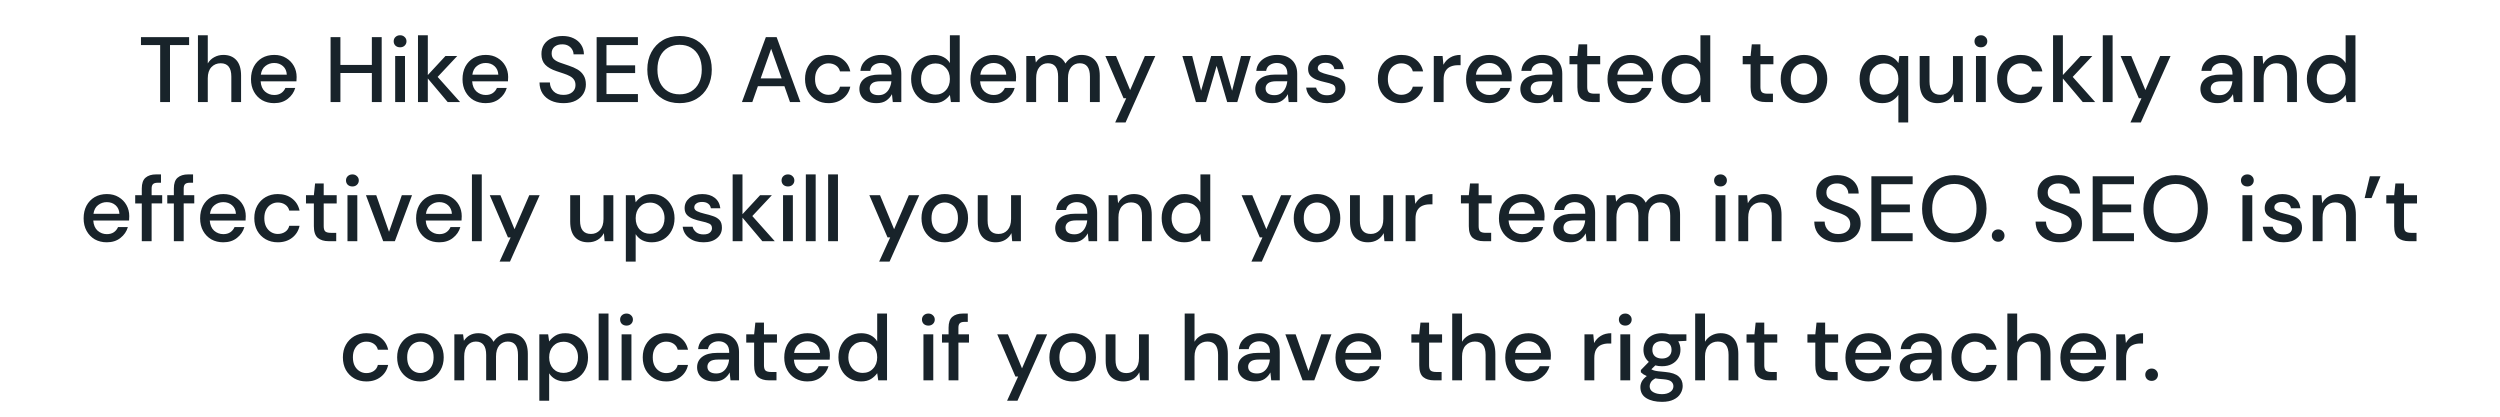 <svg width="539" height="90" viewBox="0 0 539 90" fill="none" xmlns="http://www.w3.org/2000/svg"><path d="M34.532 22V9.72h-4.14V8h10.38v1.72h-4.12V22h-2.12zm8.144 0V7.6h2.12v6.08c.333-.573.793-1.02 1.38-1.34.6-.333 1.26-.5 1.98-.5 1.187 0 2.12.373 2.8 1.12.68.747 1.02 1.86 1.02 3.34V22h-2.1v-5.48c0-1.92-.767-2.88-2.3-2.88-.8 0-1.467.28-2 .84-.52.56-.78 1.36-.78 2.4V22h-2.12zm16.437.24c-.973 0-1.84-.213-2.6-.64-.747-.44-1.333-1.047-1.76-1.82-.427-.773-.64-1.673-.64-2.7 0-1.04.207-1.953.62-2.74.427-.787 1.013-1.4 1.76-1.84.76-.44 1.64-.66 2.64-.66.973 0 1.82.22 2.54.66.72.427 1.28 1 1.68 1.72.4.72.6 1.513.6 2.38 0 .133-.007.28-.02.44 0 .147-.007.313-.02.5h-7.72c.067.96.38 1.693.94 2.2.573.493 1.233.74 1.98.74.6 0 1.1-.133 1.5-.4.413-.28.72-.653.92-1.12h2.12c-.267.933-.8 1.713-1.6 2.34-.787.627-1.767.94-2.94.94zm0-8.66c-.707 0-1.333.213-1.88.64-.547.413-.88 1.04-1 1.88h5.6c-.04-.773-.313-1.387-.82-1.84-.507-.453-1.14-.68-1.9-.68zM71.272 22V8h2.12v6h6.78V8h2.12v14h-2.12v-6.26h-6.78V22h-2.12zm14.987-11.8c-.4 0-.733-.12-1-.36-.253-.253-.38-.567-.38-.94 0-.373.127-.68.38-.92.267-.253.6-.38 1-.38s.727.127.98.38c.267.24.4.547.4.92 0 .373-.133.687-.4.94-.253.24-.58.36-.98.36zm-1.06 11.8v-9.92h2.12V22h-2.12zm4.918 0V7.6h2.12v8.58l3.8-4.1h2.54l-4.22 4.5 4.84 5.42h-2.68l-4.28-5.08V22h-2.12zm14.601.24c-.973 0-1.84-.213-2.6-.64-.746-.44-1.333-1.047-1.76-1.82-.426-.773-.64-1.673-.64-2.7 0-1.04.207-1.953.62-2.74.427-.787 1.014-1.4 1.76-1.84.76-.44 1.64-.66 2.64-.66.974 0 1.82.22 2.54.66.72.427 1.28 1 1.68 1.72.4.72.6 1.513.6 2.38 0 .133-.006.28-.02.44 0 .147-.006.313-.02.5h-7.72c.067.96.38 1.693.94 2.2.574.493 1.234.74 1.98.74.6 0 1.1-.133 1.5-.4.414-.28.72-.653.92-1.12h2.12c-.266.933-.8 1.713-1.6 2.34-.786.627-1.766.94-2.94.94zm0-8.66c-.706 0-1.333.213-1.88.64-.546.413-.88 1.04-1 1.88h5.6c-.04-.773-.313-1.387-.82-1.84-.506-.453-1.14-.68-1.9-.68zm16.779 8.66c-1.027 0-1.927-.18-2.7-.54-.773-.36-1.38-.873-1.82-1.54-.427-.667-.647-1.46-.66-2.38h2.24c.013.747.273 1.38.78 1.9s1.22.78 2.14.78c.813 0 1.447-.193 1.9-.58.467-.4.7-.907.7-1.52 0-.493-.113-.893-.34-1.2-.213-.307-.513-.56-.9-.76-.373-.2-.807-.38-1.3-.54-.493-.16-1.013-.333-1.56-.52-1.08-.36-1.893-.827-2.44-1.4-.533-.573-.8-1.327-.8-2.26-.013-.787.167-1.473.54-2.06.387-.587.92-1.04 1.6-1.36.693-.333 1.5-.5 2.42-.5.907 0 1.7.167 2.38.5.693.333 1.233.8 1.62 1.4.387.587.587 1.273.6 2.06h-2.24c0-.36-.093-.7-.28-1.02-.187-.333-.46-.607-.82-.82-.36-.213-.8-.32-1.32-.32-.667-.013-1.22.153-1.66.5-.427.347-.64.827-.64 1.44 0 .547.16.967.48 1.26.32.293.76.54 1.32.74.56.187 1.2.407 1.92.66.693.227 1.313.5 1.86.82.547.32.98.74 1.3 1.26.333.52.5 1.18.5 1.98 0 .707-.18 1.367-.54 1.98-.36.6-.9 1.093-1.62 1.48-.72.373-1.607.56-2.66.56zm7.138-.24V8h8.9v1.72h-6.78v4.36h6.18v1.68h-6.18v4.52h6.78V22h-8.9zm17.886.24c-1.387 0-2.6-.307-3.64-.92-1.04-.613-1.854-1.46-2.44-2.54-.587-1.093-.88-2.353-.88-3.78 0-1.427.293-2.68.88-3.76.586-1.093 1.4-1.947 2.44-2.56 1.04-.613 2.253-.92 3.64-.92 1.386 0 2.6.307 3.64.92s1.846 1.467 2.42 2.56c.586 1.08.88 2.333.88 3.76 0 1.427-.294 2.687-.88 3.78-.574 1.08-1.38 1.927-2.42 2.54s-2.254.92-3.64.92zm0-1.9c.96 0 1.793-.213 2.5-.64.72-.427 1.28-1.04 1.68-1.84.4-.8.6-1.753.6-2.86 0-1.107-.2-2.06-.6-2.86-.4-.8-.96-1.413-1.68-1.84-.707-.427-1.54-.64-2.5-.64s-1.8.213-2.52.64c-.72.427-1.28 1.04-1.68 1.84-.387.8-.58 1.753-.58 2.86 0 1.107.193 2.06.58 2.86.4.8.96 1.413 1.68 1.84.72.427 1.56.64 2.52.64zm13.44 1.66l5.16-14h2.32l5.12 14h-2.24l-1.2-3.42h-5.72l-1.2 3.42h-2.24zm4.04-5.1h4.52l-2.26-6.38-2.26 6.38zm14.625 5.34c-.973 0-1.847-.22-2.62-.66-.76-.44-1.36-1.047-1.8-1.82-.427-.787-.64-1.693-.64-2.72 0-1.027.213-1.927.64-2.7.44-.787 1.04-1.4 1.8-1.84.773-.44 1.647-.66 2.62-.66 1.227 0 2.253.32 3.08.96.84.64 1.38 1.507 1.62 2.6h-2.22c-.133-.547-.427-.973-.88-1.28s-.987-.46-1.6-.46c-.52 0-1 .133-1.44.4-.44.253-.793.633-1.06 1.14-.267.493-.4 1.107-.4 1.84 0 .733.133 1.353.4 1.86.267.493.62.873 1.06 1.14.44.267.92.4 1.44.4.613 0 1.147-.153 1.6-.46.453-.307.747-.74.88-1.3h2.22c-.227 1.067-.76 1.927-1.6 2.58-.84.653-1.873.98-3.1.98zm10.359 0c-.84 0-1.533-.14-2.08-.42-.547-.28-.953-.647-1.22-1.1-.267-.467-.4-.973-.4-1.52 0-.96.373-1.72 1.12-2.28.747-.56 1.813-.84 3.2-.84h2.6v-.18c0-.773-.213-1.353-.64-1.74-.413-.387-.953-.58-1.62-.58-.587 0-1.1.147-1.54.44-.427.28-.687.7-.78 1.26h-2.12c.067-.72.307-1.333.72-1.84.427-.52.96-.913 1.6-1.18.653-.28 1.367-.42 2.14-.42 1.387 0 2.46.367 3.22 1.1.76.72 1.14 1.707 1.14 2.96V22h-1.84l-.18-1.7c-.28.547-.687 1.007-1.22 1.38-.533.373-1.233.56-2.1.56zm.42-1.72c.573 0 1.053-.133 1.44-.4.4-.28.707-.647.92-1.1.227-.453.367-.953.42-1.5h-2.36c-.84 0-1.44.147-1.8.44-.347.293-.52.66-.52 1.1 0 .453.167.813.5 1.08.347.253.813.38 1.4.38zm11.912 1.72c-.96 0-1.807-.227-2.54-.68-.733-.453-1.307-1.073-1.72-1.86-.413-.787-.62-1.68-.62-2.68 0-1 .207-1.887.62-2.66.413-.787.987-1.4 1.72-1.84.747-.453 1.6-.68 2.56-.68.787 0 1.473.153 2.06.46.6.307 1.067.74 1.4 1.3v-6h2.12V22h-1.9l-.22-1.54c-.32.467-.76.88-1.32 1.24s-1.28.54-2.16.54zm.38-1.84c.907 0 1.647-.313 2.22-.94.587-.627.88-1.433.88-2.42 0-1-.293-1.807-.88-2.42-.573-.627-1.313-.94-2.22-.94-.907 0-1.653.313-2.24.94-.587.613-.88 1.42-.88 2.42 0 .653.133 1.233.4 1.74.267.507.633.907 1.1 1.2.48.28 1.02.42 1.62.42zm12.533 1.84c-.973 0-1.84-.213-2.6-.64-.747-.44-1.333-1.047-1.76-1.82-.427-.773-.64-1.673-.64-2.7 0-1.04.207-1.953.62-2.74.427-.787 1.013-1.4 1.76-1.84.76-.44 1.64-.66 2.64-.66.973 0 1.82.22 2.54.66.72.427 1.28 1 1.68 1.72.4.72.6 1.513.6 2.38 0 .133-.007.28-.02.44 0 .147-.007.313-.02.5h-7.72c.067.96.38 1.693.94 2.2.573.493 1.233.74 1.98.74.6 0 1.1-.133 1.5-.4.413-.28.72-.653.92-1.12h2.12c-.267.933-.8 1.713-1.6 2.34-.787.627-1.767.94-2.94.94zm0-8.66c-.707 0-1.333.213-1.88.64-.547.413-.88 1.04-1 1.88h5.6c-.04-.773-.313-1.387-.82-1.84-.507-.453-1.14-.68-1.9-.68zm7.04 8.42v-9.92h1.88l.18 1.4c.32-.507.74-.907 1.26-1.2.533-.293 1.146-.44 1.84-.44 1.573 0 2.666.62 3.28 1.86.36-.573.84-1.027 1.44-1.36.613-.333 1.273-.5 1.98-.5 1.24 0 2.213.373 2.92 1.12.706.747 1.06 1.86 1.06 3.34V22h-2.12v-5.48c0-1.92-.734-2.88-2.2-2.88-.747 0-1.36.28-1.84.84-.467.56-.7 1.36-.7 2.4V22h-2.12v-5.48c0-1.92-.74-2.88-2.22-2.88-.734 0-1.34.28-1.82.84-.467.56-.7 1.36-.7 2.4V22h-2.12zm19.168 4.4l2.38-5.22h-.58l-3.92-9.1h2.3l3.04 7.34 3.18-7.34h2.24l-6.4 14.32h-2.24zM257.84 22l-2.92-9.92h2.12l1.92 7.48 2.16-7.48h2.36l2.16 7.48 1.92-7.48h2.12L266.76 22h-2.18l-2.28-7.8-2.28 7.8h-2.18zm16.497.24c-.84 0-1.534-.14-2.08-.42-.547-.28-.954-.647-1.22-1.1-.267-.467-.4-.973-.4-1.52 0-.96.373-1.72 1.12-2.28.746-.56 1.813-.84 3.2-.84h2.6v-.18c0-.773-.214-1.353-.64-1.74-.414-.387-.954-.58-1.62-.58-.587 0-1.1.147-1.54.44-.427.28-.687.7-.78 1.26h-2.12c.066-.72.306-1.333.72-1.84.426-.52.96-.913 1.6-1.18.653-.28 1.366-.42 2.14-.42 1.386 0 2.46.367 3.22 1.1.76.72 1.14 1.707 1.14 2.96V22h-1.84l-.18-1.7c-.28.547-.687 1.007-1.22 1.38-.534.373-1.234.56-2.1.56zm.42-1.72c.573 0 1.053-.133 1.44-.4.4-.28.706-.647.92-1.1.226-.453.366-.953.42-1.5h-2.36c-.84 0-1.44.147-1.8.44-.347.293-.52.66-.52 1.1 0 .453.166.813.5 1.08.346.253.813.38 1.4.38zm11.352 1.72c-1.254 0-2.287-.307-3.1-.92-.814-.613-1.28-1.427-1.4-2.44h2.14c.106.453.36.847.76 1.18.4.32.926.48 1.58.48.64 0 1.106-.133 1.4-.4.293-.267.44-.573.44-.92 0-.507-.207-.847-.62-1.02-.4-.187-.96-.353-1.68-.5-.56-.12-1.12-.28-1.68-.48-.547-.2-1.007-.48-1.38-.84-.36-.373-.54-.873-.54-1.5 0-.867.333-1.587 1-2.16.666-.587 1.6-.88 2.8-.88 1.106 0 2 .267 2.68.8.693.533 1.1 1.287 1.22 2.26h-2.04c-.067-.427-.267-.76-.6-1-.32-.24-.754-.36-1.3-.36-.534 0-.947.113-1.24.34-.294.213-.44.493-.44.84 0 .347.2.62.6.82.413.2.953.38 1.62.54.666.147 1.28.32 1.84.52.573.187 1.033.467 1.38.84.346.373.52.92.52 1.64.013.907-.34 1.66-1.06 2.26-.707.6-1.674.9-2.9.9zm16.013 0c-.973 0-1.847-.22-2.62-.66-.76-.44-1.36-1.047-1.8-1.82-.427-.787-.64-1.693-.64-2.72 0-1.027.213-1.927.64-2.7.44-.787 1.04-1.4 1.8-1.84.773-.44 1.647-.66 2.62-.66 1.227 0 2.253.32 3.08.96.84.64 1.38 1.507 1.62 2.6h-2.22c-.133-.547-.427-.973-.88-1.28s-.987-.46-1.6-.46c-.52 0-1 .133-1.44.4-.44.253-.793.633-1.06 1.14-.267.493-.4 1.107-.4 1.84 0 .733.133 1.353.4 1.86.267.493.62.873 1.06 1.14.44.267.92.4 1.44.4.613 0 1.147-.153 1.6-.46.453-.307.747-.74.88-1.3h2.22c-.227 1.067-.76 1.927-1.6 2.58-.84.653-1.873.98-3.1.98zm6.999-.24v-9.92h1.9l.18 1.88c.347-.653.827-1.167 1.44-1.54.627-.387 1.38-.58 2.26-.58v2.22h-.58c-.586 0-1.113.1-1.58.3-.453.187-.82.513-1.1.98-.266.453-.4 1.087-.4 1.9V22h-2.12zm11.964.24c-.973 0-1.84-.213-2.6-.64-.746-.44-1.333-1.047-1.76-1.82-.426-.773-.64-1.673-.64-2.7 0-1.04.207-1.953.62-2.74.427-.787 1.014-1.4 1.76-1.84.76-.44 1.64-.66 2.64-.66.974 0 1.82.22 2.54.66.72.427 1.28 1 1.68 1.72.4.72.6 1.513.6 2.38 0 .133-.006.28-.02.44 0 .147-.006.313-.02.5h-7.72c.067.96.38 1.693.94 2.2.574.493 1.234.74 1.98.74.6 0 1.1-.133 1.5-.4.414-.28.72-.653.92-1.12h2.12c-.266.933-.8 1.713-1.6 2.34-.786.627-1.766.94-2.94.94zm0-8.66c-.706 0-1.333.213-1.88.64-.546.413-.88 1.04-1 1.88h5.6c-.04-.773-.313-1.387-.82-1.84-.506-.453-1.14-.68-1.9-.68zm10.4 8.66c-.84 0-1.533-.14-2.08-.42-.547-.28-.953-.647-1.22-1.1-.267-.467-.4-.973-.4-1.52 0-.96.373-1.72 1.12-2.28.747-.56 1.813-.84 3.2-.84h2.6v-.18c0-.773-.213-1.353-.64-1.74-.413-.387-.953-.58-1.62-.58-.587 0-1.1.147-1.54.44-.427.28-.687.7-.78 1.26h-2.12c.067-.72.307-1.333.72-1.84.427-.52.96-.913 1.6-1.18.653-.28 1.367-.42 2.14-.42 1.387 0 2.46.367 3.22 1.1.76.72 1.14 1.707 1.14 2.96V22h-1.84l-.18-1.7c-.28.547-.687 1.007-1.22 1.38-.533.373-1.233.56-2.1.56zm.42-1.72c.573 0 1.053-.133 1.44-.4.4-.28.707-.647.92-1.1.227-.453.367-.953.42-1.5h-2.36c-.84 0-1.44.147-1.8.44-.347.293-.52.66-.52 1.1 0 .453.167.813.5 1.08.347.253.813.38 1.4.38zM343.262 22c-.974 0-1.747-.233-2.32-.7-.574-.48-.86-1.327-.86-2.54v-4.9h-1.7v-1.78h1.7l.26-2.52h1.86v2.52h2.8v1.78h-2.8v4.9c0 .547.113.927.34 1.14.24.2.646.3 1.22.3h1.14V22h-1.64zm8.312.24c-.974 0-1.84-.213-2.6-.64-.747-.44-1.334-1.047-1.76-1.82-.427-.773-.64-1.673-.64-2.7 0-1.04.206-1.953.62-2.74.426-.787 1.013-1.4 1.76-1.84.76-.44 1.64-.66 2.64-.66.973 0 1.82.22 2.54.66.72.427 1.28 1 1.68 1.72.4.72.6 1.513.6 2.38 0 .133-.007.28-.02.44 0 .147-.007.313-.02.5h-7.72c.066.96.38 1.693.94 2.2.573.493 1.233.74 1.98.74.6 0 1.1-.133 1.5-.4.413-.28.72-.653.92-1.12h2.12c-.267.933-.8 1.713-1.6 2.34-.787.627-1.767.94-2.94.94zm0-8.66c-.707 0-1.334.213-1.88.64-.547.413-.88 1.04-1 1.88h5.6c-.04-.773-.314-1.387-.82-1.84-.507-.453-1.14-.68-1.9-.68zm11.559 8.66c-.96 0-1.806-.227-2.54-.68-.733-.453-1.306-1.073-1.72-1.86-.413-.787-.62-1.68-.62-2.68 0-1 .207-1.887.62-2.66.414-.787.987-1.4 1.72-1.84.747-.453 1.6-.68 2.56-.68.787 0 1.474.153 2.06.46.6.307 1.067.74 1.4 1.3v-6h2.12V22h-1.9l-.22-1.54c-.32.467-.76.88-1.32 1.24s-1.28.54-2.16.54zm.38-1.84c.907 0 1.647-.313 2.22-.94.587-.627.88-1.433.88-2.42 0-1-.293-1.807-.88-2.42-.573-.627-1.313-.94-2.22-.94-.906 0-1.653.313-2.24.94-.586.613-.88 1.42-.88 2.42 0 .653.134 1.233.4 1.74.267.507.634.907 1.1 1.2.48.28 1.02.42 1.62.42zm17.092 1.6c-.973 0-1.746-.233-2.32-.7-.573-.48-.86-1.327-.86-2.54v-4.9h-1.7v-1.78h1.7l.26-2.52h1.86v2.52h2.8v1.78h-2.8v4.9c0 .547.114.927.34 1.14.24.2.647.3 1.22.3h1.14V22h-1.64zm8.313.24c-.947 0-1.8-.213-2.56-.64-.747-.44-1.34-1.047-1.78-1.82-.44-.787-.66-1.7-.66-2.74 0-1.04.22-1.947.66-2.72.453-.787 1.06-1.393 1.82-1.82.76-.44 1.606-.66 2.54-.66.946 0 1.793.22 2.54.66.76.427 1.36 1.033 1.8 1.82.453.773.679 1.68.679 2.72 0 1.04-.226 1.953-.679 2.74-.44.773-1.04 1.38-1.8 1.82-.76.427-1.614.64-2.56.64zm0-1.82c.506 0 .973-.127 1.4-.38.44-.253.793-.627 1.06-1.12.266-.507.4-1.133.4-1.88 0-.747-.134-1.367-.4-1.86-.254-.507-.6-.887-1.04-1.14-.427-.253-.894-.38-1.4-.38-.507 0-.98.127-1.42.38-.427.253-.774.633-1.04 1.14-.267.493-.4 1.113-.4 1.86 0 .747.133 1.373.4 1.88.266.493.613.867 1.04 1.12.426.253.893.38 1.4.38zm20.371 5.98v-5.94c-.32.467-.76.88-1.32 1.24s-1.28.54-2.16.54c-.96 0-1.806-.227-2.54-.68-.733-.453-1.306-1.073-1.72-1.86-.413-.787-.62-1.68-.62-2.68 0-1 .207-1.887.62-2.66.414-.787.987-1.4 1.72-1.84.747-.453 1.6-.68 2.56-.68.787 0 1.474.153 2.06.46.6.307 1.067.74 1.4 1.3l.22-1.52h1.9V26.4h-2.12zm-3.1-6c.907 0 1.647-.313 2.22-.94.587-.627.88-1.433.88-2.42 0-1-.293-1.807-.88-2.42-.573-.627-1.313-.94-2.22-.94-.906 0-1.653.313-2.24.94-.586.613-.88 1.42-.88 2.42 0 .653.134 1.233.4 1.74.267.507.634.907 1.1 1.2.48.28 1.02.42 1.62.42zm11.553 1.84c-1.2 0-2.146-.373-2.84-1.12-.68-.747-1.02-1.86-1.02-3.34v-5.7h2.12v5.48c0 1.92.787 2.88 2.36 2.88.787 0 1.434-.28 1.94-.84.507-.56.76-1.36.76-2.4v-5.12h2.12V22h-1.88l-.16-1.74c-.306.613-.76 1.1-1.36 1.46-.586.347-1.266.52-2.04.52zm9.337-12.04c-.4 0-.733-.12-1-.36-.253-.253-.38-.567-.38-.94 0-.373.127-.68.38-.92.267-.253.6-.38 1-.38s.727.127.98.38c.267.24.4.547.4.92 0 .373-.133.687-.4.94-.253.24-.58.36-.98.36zm-1.06 11.8v-9.92h2.12V22h-2.12zm9.619.24c-.974 0-1.847-.22-2.62-.66-.76-.44-1.36-1.047-1.8-1.82-.427-.787-.64-1.693-.64-2.72 0-1.027.213-1.927.64-2.7.44-.787 1.04-1.4 1.8-1.84.773-.44 1.646-.66 2.62-.66 1.226 0 2.253.32 3.08.96.84.64 1.38 1.507 1.62 2.6h-2.22c-.134-.547-.427-.973-.88-1.28-.454-.307-.987-.46-1.6-.46-.52 0-1 .133-1.44.4-.44.253-.794.633-1.06 1.14-.267.493-.4 1.107-.4 1.84 0 .733.133 1.353.4 1.86.266.493.62.873 1.06 1.14.44.267.92.4 1.44.4.613 0 1.146-.153 1.6-.46.453-.307.746-.74.88-1.3h2.22c-.227 1.067-.76 1.927-1.6 2.58-.84.653-1.874.98-3.1.98zm6.999-.24V7.6h2.12v8.58l3.8-4.1h2.54l-4.22 4.5 4.84 5.42h-2.68l-4.28-5.08V22h-2.12zm10.723 0V7.6h2.12V22h-2.12zm5.964 4.4l2.38-5.22h-.58l-3.92-9.1h2.3l3.04 7.34 3.18-7.34h2.24l-6.4 14.32h-2.24zm18.782-4.16c-.84 0-1.533-.14-2.08-.42-.546-.28-.953-.647-1.22-1.1-.266-.467-.4-.973-.4-1.52 0-.96.374-1.72 1.12-2.28.747-.56 1.814-.84 3.2-.84h2.6v-.18c0-.773-.213-1.353-.64-1.74-.413-.387-.953-.58-1.62-.58-.586 0-1.1.147-1.54.44-.426.28-.686.7-.78 1.26h-2.12c.067-.72.307-1.333.72-1.84.427-.52.96-.913 1.6-1.18.654-.28 1.367-.42 2.14-.42 1.387 0 2.46.367 3.22 1.1.76.72 1.14 1.707 1.14 2.96V22h-1.84l-.18-1.7c-.28.547-.686 1.007-1.22 1.38-.533.373-1.233.56-2.1.56zm.42-1.72c.574 0 1.054-.133 1.44-.4.4-.28.707-.647.92-1.1.227-.453.367-.953.42-1.5h-2.36c-.84 0-1.44.147-1.8.44-.346.293-.52.66-.52 1.1 0 .453.167.813.5 1.08.347.253.814.38 1.4.38zm7.392 1.48v-9.92h1.88l.16 1.74c.307-.613.753-1.093 1.34-1.44.6-.36 1.287-.54 2.06-.54 1.2 0 2.14.373 2.82 1.12.693.747 1.04 1.86 1.04 3.34V22h-2.1v-5.48c0-1.92-.787-2.88-2.36-2.88-.787 0-1.44.28-1.96.84-.507.56-.76 1.36-.76 2.4V22h-2.12zm16.317.24c-.96 0-1.807-.227-2.54-.68-.733-.453-1.307-1.073-1.72-1.86-.413-.787-.62-1.68-.62-2.68 0-1 .207-1.887.62-2.66.413-.787.987-1.4 1.72-1.84.747-.453 1.6-.68 2.56-.68.787 0 1.473.153 2.06.46.6.307 1.067.74 1.4 1.3v-6h2.12V22h-1.9l-.22-1.54c-.32.467-.76.88-1.32 1.24s-1.28.54-2.16.54zm.38-1.84c.907 0 1.647-.313 2.22-.94.587-.627.88-1.433.88-2.42 0-1-.293-1.807-.88-2.42-.573-.627-1.313-.94-2.22-.94-.907 0-1.653.313-2.24.94-.587.613-.88 1.42-.88 2.42 0 .653.133 1.233.4 1.74.267.507.633.907 1.1 1.2.48.28 1.02.42 1.62.42zM23.029 52.24c-.973 0-1.84-.213-2.6-.64-.747-.44-1.333-1.047-1.76-1.82-.427-.773-.64-1.673-.64-2.7 0-1.04.207-1.953.62-2.74.427-.787 1.013-1.4 1.76-1.84.76-.44 1.64-.66 2.64-.66.973 0 1.82.22 2.54.66.72.427 1.28 1 1.68 1.72.4.72.6 1.513.6 2.38 0 .133-.007.28-.02.44 0 .147-.007.313-.02.5h-7.72c.067.96.38 1.693.94 2.2.573.493 1.233.74 1.98.74.6 0 1.1-.133 1.5-.4.413-.28.72-.653.92-1.12h2.12c-.267.933-.8 1.713-1.6 2.34-.787.627-1.767.94-2.94.94zm0-8.66c-.707 0-1.333.213-1.88.64-.547.413-.88 1.04-1 1.88h5.6c-.04-.773-.313-1.387-.82-1.84-.507-.453-1.14-.68-1.9-.68zM30.569 52v-8.14h-1.42v-1.78h1.42v-1.44c0-1.08.267-1.853.8-2.32.547-.48 1.313-.72 2.3-.72h1.04v1.8h-.72c-.467 0-.8.1-1 .3-.2.187-.3.507-.3.96v1.42h2.28v1.78h-2.28V52h-2.12zm6.914 0v-8.14h-1.42v-1.78h1.42v-1.44c0-1.08.267-1.853.8-2.32.547-.48 1.313-.72 2.3-.72h1.04v1.8h-.72c-.467 0-.8.1-1 .3-.2.187-.3.507-.3.96v1.42h2.28v1.78h-2.28V52h-2.12zm10.663.24c-.973 0-1.84-.213-2.6-.64-.747-.44-1.333-1.047-1.76-1.82-.427-.773-.64-1.673-.64-2.7 0-1.04.207-1.953.62-2.74.427-.787 1.013-1.4 1.76-1.84.76-.44 1.64-.66 2.64-.66.973 0 1.82.22 2.54.66.72.427 1.28 1 1.68 1.72.4.72.6 1.513.6 2.38 0 .133-.007.28-.02.44 0 .147-.007.313-.02.5h-7.72c.067.96.38 1.693.94 2.2.573.493 1.233.74 1.98.74.6 0 1.1-.133 1.5-.4.413-.28.72-.653.92-1.12h2.12c-.267.933-.8 1.713-1.6 2.34-.787.627-1.767.94-2.94.94zm0-8.66c-.707 0-1.333.213-1.88.64-.547.413-.88 1.04-1 1.88h5.6c-.04-.773-.313-1.387-.82-1.84-.507-.453-1.14-.68-1.9-.68zm11.74 8.66c-.973 0-1.847-.22-2.62-.66-.76-.44-1.36-1.047-1.8-1.82-.427-.787-.64-1.693-.64-2.72 0-1.027.213-1.927.64-2.7.44-.787 1.04-1.4 1.8-1.84.773-.44 1.647-.66 2.62-.66 1.227 0 2.253.32 3.08.96.84.64 1.38 1.507 1.62 2.6h-2.22c-.133-.547-.427-.973-.88-1.28s-.987-.46-1.6-.46c-.52 0-1 .133-1.44.4-.44.253-.793.633-1.06 1.14-.267.493-.4 1.107-.4 1.84 0 .733.133 1.353.4 1.86.267.493.62.873 1.06 1.14.44.267.92.4 1.44.4.613 0 1.147-.153 1.6-.46.453-.307.747-.74.88-1.3h2.22c-.227 1.067-.76 1.927-1.6 2.58-.84.653-1.873.98-3.1.98zM70.85 52c-.973 0-1.747-.233-2.32-.7-.573-.48-.86-1.327-.86-2.54v-4.9h-1.7v-1.78h1.7l.26-2.52h1.86v2.52h2.8v1.78h-2.8v4.9c0 .547.113.927.34 1.14.24.2.647.3 1.22.3h1.14V52h-1.64zm5.126-11.8c-.4 0-.733-.12-1-.36-.253-.253-.38-.567-.38-.94 0-.373.127-.68.38-.92.267-.253.6-.38 1-.38s.727.127.98.38c.267.24.4.547.4.92 0 .373-.133.687-.4.94-.253.24-.58.36-.98.36zm-1.06 11.8v-9.92h2.12V52h-2.12zm7.699 0l-3.72-9.92h2.22l2.76 7.9 2.76-7.9h2.2l-3.7 9.92h-2.52zm12.094.24c-.973 0-1.84-.213-2.6-.64-.747-.44-1.333-1.047-1.76-1.82-.427-.773-.64-1.673-.64-2.7 0-1.04.207-1.953.62-2.74.427-.787 1.013-1.4 1.76-1.84.76-.44 1.64-.66 2.64-.66.973 0 1.82.22 2.54.66.72.427 1.28 1 1.68 1.72.4.72.6 1.513.6 2.38 0 .133-.007.28-.02.44 0 .147-.007.313-.02.5h-7.72c.067.96.38 1.693.94 2.2.573.493 1.233.74 1.98.74.6 0 1.1-.133 1.5-.4.413-.28.72-.653.92-1.12h2.12c-.267.933-.8 1.713-1.6 2.34-.787.627-1.767.94-2.94.94zm0-8.66c-.707 0-1.333.213-1.88.64-.547.413-.88 1.04-1 1.88h5.6c-.04-.773-.313-1.387-.82-1.84-.507-.453-1.14-.68-1.9-.68zM101.748 52V37.6h2.12V52h-2.12zm5.965 4.4l2.38-5.22h-.58l-3.92-9.1h2.3l3.04 7.34 3.18-7.34h2.24l-6.4 14.32h-2.24zm19.082-4.16c-1.2 0-2.147-.373-2.84-1.12-.68-.747-1.02-1.86-1.02-3.34v-5.7h2.12v5.48c0 1.92.787 2.88 2.36 2.88.787 0 1.433-.28 1.94-.84.507-.56.76-1.36.76-2.4v-5.12h2.12V52h-1.88l-.16-1.74c-.307.613-.76 1.1-1.36 1.46-.587.347-1.267.52-2.04.52zm8.137 4.16V42.08h1.9l.22 1.54c.32-.467.76-.88 1.32-1.24s1.28-.54 2.16-.54c.96 0 1.806.227 2.54.68.733.453 1.306 1.073 1.72 1.86.426.787.64 1.68.64 2.68 0 1-.214 1.893-.64 2.68-.414.773-.987 1.387-1.72 1.84-.734.44-1.587.66-2.56.66-.774 0-1.46-.153-2.06-.46-.587-.307-1.054-.74-1.4-1.3v5.92h-2.12zm5.22-6c.906 0 1.653-.307 2.24-.92.586-.627.88-1.44.88-2.44 0-.653-.134-1.233-.4-1.74-.267-.507-.634-.9-1.1-1.18-.467-.293-1.007-.44-1.62-.44-.907 0-1.654.313-2.24.94-.574.627-.86 1.433-.86 2.42 0 1 .286 1.813.86 2.44.586.613 1.333.92 2.24.92zm11.533 1.84c-1.254 0-2.287-.307-3.1-.92-.814-.613-1.28-1.427-1.4-2.44h2.14c.106.453.36.847.76 1.18.4.32.926.48 1.58.48.64 0 1.106-.133 1.4-.4.293-.267.44-.573.44-.92 0-.507-.207-.847-.62-1.02-.4-.187-.96-.353-1.68-.5-.56-.12-1.12-.28-1.68-.48-.547-.2-1.007-.48-1.38-.84-.36-.373-.54-.873-.54-1.5 0-.867.333-1.587 1-2.16.666-.587 1.6-.88 2.8-.88 1.106 0 2 .267 2.68.8.693.533 1.1 1.287 1.22 2.26h-2.04c-.067-.427-.267-.76-.6-1-.32-.24-.754-.36-1.3-.36-.534 0-.947.113-1.24.34-.294.213-.44.493-.44.84 0 .347.2.62.6.82.413.2.953.38 1.62.54.666.147 1.28.32 1.84.52.573.187 1.033.467 1.38.84.346.373.52.92.52 1.64.013.907-.34 1.66-1.06 2.26-.707.6-1.674.9-2.9.9zm6.274-.24V37.6h2.12v8.58l3.8-4.1h2.54l-4.22 4.5 4.84 5.42h-2.68l-4.28-5.08V52h-2.12zm11.923-11.8c-.4 0-.734-.12-1-.36-.254-.253-.38-.567-.38-.94 0-.373.126-.68.38-.92.266-.253.6-.38 1-.38s.726.127.98.38c.266.24.4.547.4.92 0 .373-.134.687-.4.94-.254.24-.58.36-.98.36zm-1.06 11.8v-9.92h2.12V52h-2.12zm4.918 0V37.6h2.12V52h-2.12zm4.805 0V37.6h2.12V52h-2.12zm11.004 4.4l2.38-5.22h-.58l-3.92-9.1h2.3l3.04 7.34 3.18-7.34h2.24l-6.4 14.32h-2.24zm14.124-4.16c-.946 0-1.8-.213-2.56-.64-.746-.44-1.34-1.047-1.78-1.82-.44-.787-.66-1.7-.66-2.74 0-1.04.22-1.947.66-2.72.454-.787 1.06-1.393 1.82-1.82.76-.44 1.607-.66 2.54-.66.947 0 1.794.22 2.54.66.76.427 1.36 1.033 1.8 1.82.454.773.68 1.68.68 2.72 0 1.04-.226 1.953-.68 2.74-.44.773-1.04 1.38-1.8 1.82-.76.427-1.613.64-2.56.64zm0-1.82c.507 0 .974-.127 1.4-.38.44-.253.794-.627 1.06-1.12.267-.507.4-1.133.4-1.88 0-.747-.133-1.367-.4-1.86-.253-.507-.6-.887-1.04-1.14-.426-.253-.893-.38-1.4-.38-.506 0-.98.127-1.42.38-.426.253-.773.633-1.04 1.14-.266.493-.4 1.113-.4 1.86 0 .747.134 1.373.4 1.88.267.493.614.867 1.04 1.12.427.253.894.38 1.4.38zm10.993 1.82c-1.2 0-2.147-.373-2.84-1.12-.68-.747-1.02-1.86-1.02-3.34v-5.7h2.12v5.48c0 1.92.787 2.88 2.36 2.88.787 0 1.433-.28 1.94-.84.507-.56.76-1.36.76-2.4v-5.12h2.12V52h-1.88l-.16-1.74c-.307.613-.76 1.1-1.36 1.46-.587.347-1.267.52-2.04.52zm16.536 0c-.84 0-1.533-.14-2.08-.42-.547-.28-.953-.647-1.22-1.1-.267-.467-.4-.973-.4-1.52 0-.96.373-1.72 1.12-2.28.747-.56 1.813-.84 3.2-.84h2.6v-.18c0-.773-.213-1.353-.64-1.74-.413-.387-.953-.58-1.62-.58-.587 0-1.1.147-1.54.44-.427.28-.687.7-.78 1.26h-2.12c.067-.72.307-1.333.72-1.84.427-.52.96-.913 1.6-1.18.653-.28 1.367-.42 2.14-.42 1.387 0 2.46.367 3.22 1.1.76.72 1.14 1.707 1.14 2.96V52h-1.84l-.18-1.7c-.28.547-.687 1.007-1.22 1.38-.533.373-1.233.56-2.1.56zm.42-1.72c.573 0 1.053-.133 1.44-.4.4-.28.707-.647.92-1.1.227-.453.367-.953.42-1.5h-2.36c-.84 0-1.44.147-1.8.44-.347.293-.52.66-.52 1.1 0 .453.167.813.5 1.08.347.253.813.38 1.4.38zm7.392 1.48v-9.92h1.88l.16 1.74c.306-.613.753-1.093 1.34-1.44.6-.36 1.286-.54 2.06-.54 1.2 0 2.14.373 2.82 1.12.693.747 1.04 1.86 1.04 3.34V52h-2.1v-5.48c0-1.92-.787-2.88-2.36-2.88-.787 0-1.44.28-1.96.84-.507.56-.76 1.36-.76 2.4V52h-2.12zm16.317.24c-.96 0-1.807-.227-2.54-.68-.734-.453-1.307-1.073-1.72-1.86-.414-.787-.62-1.68-.62-2.68 0-1 .206-1.887.62-2.66.413-.787.986-1.4 1.72-1.84.746-.453 1.6-.68 2.56-.68.786 0 1.473.153 2.06.46.6.307 1.066.74 1.4 1.3v-6h2.12V52h-1.9l-.22-1.54c-.32.467-.76.88-1.32 1.24s-1.28.54-2.16.54zm.38-1.84c.906 0 1.646-.313 2.22-.94.586-.627.88-1.433.88-2.42 0-1-.294-1.807-.88-2.42-.574-.627-1.314-.94-2.22-.94-.907 0-1.654.313-2.24.94-.587.613-.88 1.42-.88 2.42 0 .653.133 1.233.4 1.74.266.507.633.907 1.1 1.2.48.28 1.02.42 1.62.42zm14.092 6l2.38-5.22h-.58l-3.92-9.1h2.3l3.04 7.34 3.18-7.34h2.24l-6.4 14.32h-2.24zm14.124-4.16c-.946 0-1.8-.213-2.56-.64-.746-.44-1.34-1.047-1.78-1.82-.44-.787-.66-1.7-.66-2.74 0-1.04.22-1.947.66-2.72.454-.787 1.06-1.393 1.82-1.82.76-.44 1.607-.66 2.54-.66.947 0 1.794.22 2.54.66.76.427 1.36 1.033 1.8 1.82.454.773.68 1.68.68 2.72 0 1.04-.226 1.953-.68 2.74-.44.773-1.04 1.38-1.8 1.82-.76.427-1.613.64-2.56.64zm0-1.82c.507 0 .974-.127 1.4-.38.44-.253.794-.627 1.06-1.12.267-.507.4-1.133.4-1.88 0-.747-.133-1.367-.4-1.86-.253-.507-.6-.887-1.04-1.14-.426-.253-.893-.38-1.4-.38-.506 0-.98.127-1.42.38-.426.253-.773.633-1.04 1.14-.266.493-.4 1.113-.4 1.86 0 .747.134 1.373.4 1.88.267.493.614.867 1.04 1.12.427.253.894.38 1.4.38zm10.993 1.82c-1.2 0-2.147-.373-2.84-1.12-.68-.747-1.02-1.86-1.02-3.34v-5.7h2.12v5.48c0 1.92.787 2.88 2.36 2.88.787 0 1.433-.28 1.94-.84.507-.56.76-1.36.76-2.4v-5.12h2.12V52h-1.88l-.16-1.74c-.307.613-.76 1.1-1.36 1.46-.587.347-1.267.52-2.04.52zm8.137-.24v-9.92h1.9l.18 1.88c.346-.653.826-1.167 1.44-1.54.626-.387 1.38-.58 2.26-.58v2.22h-.58c-.587 0-1.114.1-1.58.3-.454.187-.82.513-1.1.98-.267.453-.4 1.087-.4 1.9V52h-2.12zm16.797 0c-.974 0-1.747-.233-2.32-.7-.574-.48-.86-1.327-.86-2.54v-4.9h-1.7v-1.78h1.7l.26-2.52h1.86v2.52h2.8v1.78h-2.8v4.9c0 .547.113.927.34 1.14.24.2.646.3 1.22.3h1.14V52h-1.64zm8.312.24c-.974 0-1.84-.213-2.6-.64-.747-.44-1.334-1.047-1.76-1.82-.427-.773-.64-1.673-.64-2.7 0-1.04.206-1.953.62-2.74.426-.787 1.013-1.4 1.76-1.84.76-.44 1.64-.66 2.64-.66.973 0 1.82.22 2.54.66.72.427 1.28 1 1.68 1.72.4.72.6 1.513.6 2.38 0 .133-.007.28-.02.44 0 .147-.007.313-.02.5h-7.72c.066.96.38 1.693.94 2.2.573.493 1.233.74 1.98.74.6 0 1.1-.133 1.5-.4.413-.28.72-.653.92-1.12h2.12c-.267.933-.8 1.713-1.6 2.34-.787.627-1.767.94-2.94.94zm0-8.66c-.707 0-1.334.213-1.88.64-.547.413-.88 1.04-1 1.88h5.6c-.04-.773-.314-1.387-.82-1.84-.507-.453-1.14-.68-1.9-.68zm10.399 8.66c-.84 0-1.533-.14-2.08-.42-.546-.28-.953-.647-1.22-1.1-.266-.467-.4-.973-.4-1.52 0-.96.374-1.72 1.12-2.28.747-.56 1.814-.84 3.2-.84h2.6v-.18c0-.773-.213-1.353-.64-1.74-.413-.387-.953-.58-1.62-.58-.586 0-1.1.147-1.54.44-.426.28-.686.7-.78 1.26h-2.12c.067-.72.307-1.333.72-1.84.427-.52.96-.913 1.6-1.18.654-.28 1.367-.42 2.14-.42 1.387 0 2.46.367 3.22 1.1.76.72 1.14 1.707 1.14 2.96V52h-1.84l-.18-1.7c-.28.547-.686 1.007-1.22 1.38-.533.373-1.233.56-2.1.56zm.42-1.72c.574 0 1.054-.133 1.44-.4.4-.28.707-.647.92-1.1.227-.453.367-.953.42-1.5h-2.36c-.84 0-1.44.147-1.8.44-.346.293-.52.66-.52 1.1 0 .453.167.813.5 1.08.347.253.814.38 1.4.38zm7.392 1.48v-9.92h1.88l.18 1.4c.32-.507.74-.907 1.26-1.2.533-.293 1.147-.44 1.84-.44 1.573 0 2.667.62 3.28 1.86.36-.573.84-1.027 1.44-1.36.613-.333 1.273-.5 1.98-.5 1.24 0 2.213.373 2.92 1.12.707.747 1.06 1.86 1.06 3.34V52h-2.12v-5.48c0-1.92-.733-2.88-2.2-2.88-.747 0-1.36.28-1.84.84-.467.56-.7 1.36-.7 2.4V52h-2.12v-5.48c0-1.92-.74-2.88-2.22-2.88-.733 0-1.34.28-1.82.84-.467.56-.7 1.36-.7 2.4V52h-2.12zm24.559-11.8c-.4 0-.733-.12-1-.36-.253-.253-.38-.567-.38-.94 0-.373.127-.68.38-.92.267-.253.6-.38 1-.38s.727.127.98.38c.267.24.4.547.4.92 0 .373-.133.687-.4.94-.253.24-.58.36-.98.36zm-1.06 11.8v-9.92h2.12V52h-2.12zm4.919 0v-9.92h1.88l.16 1.74c.307-.613.753-1.093 1.34-1.44.6-.36 1.287-.54 2.06-.54 1.2 0 2.14.373 2.82 1.12.693.747 1.04 1.86 1.04 3.34V52h-2.1v-5.48c0-1.92-.787-2.88-2.36-2.88-.787 0-1.44.28-1.96.84-.507.56-.76 1.36-.76 2.4V52h-2.12zm21.536.24c-1.027 0-1.927-.18-2.7-.54-.773-.36-1.38-.873-1.82-1.54-.427-.667-.647-1.46-.66-2.38h2.24c.013.747.273 1.38.78 1.9s1.22.78 2.14.78c.813 0 1.447-.193 1.9-.58.467-.4.7-.907.7-1.52 0-.493-.113-.893-.34-1.2-.213-.307-.513-.56-.9-.76-.373-.2-.807-.38-1.3-.54-.493-.16-1.013-.333-1.56-.52-1.08-.36-1.893-.827-2.44-1.4-.533-.573-.8-1.327-.8-2.26-.013-.787.167-1.473.54-2.06.387-.587.92-1.04 1.6-1.36.693-.333 1.5-.5 2.42-.5.907 0 1.7.167 2.38.5.693.333 1.233.8 1.62 1.4.387.587.587 1.273.6 2.06h-2.24c0-.36-.093-.7-.28-1.02-.187-.333-.46-.607-.82-.82-.36-.213-.8-.32-1.32-.32-.667-.013-1.22.153-1.66.5-.427.347-.64.827-.64 1.44 0 .547.16.967.48 1.26.32.293.76.54 1.32.74.56.187 1.2.407 1.92.66.693.227 1.313.5 1.86.82.547.32.98.74 1.3 1.26.333.52.5 1.18.5 1.98 0 .707-.18 1.367-.54 1.98-.36.6-.9 1.093-1.62 1.48-.72.373-1.607.56-2.66.56zm7.138-.24V38h8.9v1.72h-6.78v4.36h6.18v1.68h-6.18v4.52h6.78V52h-8.9zm17.886.24c-1.387 0-2.6-.307-3.64-.92-1.04-.613-1.854-1.46-2.44-2.54-.587-1.093-.88-2.353-.88-3.78 0-1.427.293-2.68.88-3.76.586-1.093 1.4-1.947 2.44-2.56s2.253-.92 3.64-.92c1.386 0 2.6.307 3.64.92 1.04.613 1.846 1.467 2.42 2.56.586 1.08.88 2.333.88 3.76 0 1.427-.294 2.687-.88 3.78-.574 1.08-1.38 1.927-2.42 2.54s-2.254.92-3.64.92zm0-1.9c.96 0 1.793-.213 2.5-.64.72-.427 1.28-1.04 1.68-1.84.4-.8.6-1.753.6-2.86 0-1.107-.2-2.06-.6-2.86-.4-.8-.96-1.413-1.68-1.84-.707-.427-1.54-.64-2.5-.64s-1.8.213-2.52.64-1.28 1.04-1.68 1.84c-.387.8-.58 1.753-.58 2.86 0 1.107.193 2.06.58 2.86.4.8.96 1.413 1.68 1.84.72.427 1.56.64 2.52.64zm9.456 1.78c-.4 0-.733-.127-1-.38-.253-.267-.38-.58-.38-.94 0-.373.127-.687.38-.94.267-.267.6-.4 1-.4s.727.133.98.4c.253.253.38.567.38.94 0 .36-.127.673-.38.94-.253.253-.58.38-.98.38zm13.235.12c-1.027 0-1.927-.18-2.7-.54-.773-.36-1.38-.873-1.82-1.54-.427-.667-.647-1.46-.66-2.38h2.24c.013.747.273 1.38.78 1.9s1.22.78 2.14.78c.813 0 1.447-.193 1.9-.58.467-.4.7-.907.7-1.52 0-.493-.113-.893-.34-1.2-.213-.307-.513-.56-.9-.76-.373-.2-.807-.38-1.3-.54-.493-.16-1.013-.333-1.56-.52-1.08-.36-1.893-.827-2.44-1.4-.533-.573-.8-1.327-.8-2.26-.013-.787.167-1.473.54-2.06.387-.587.92-1.04 1.6-1.36.693-.333 1.5-.5 2.42-.5.907 0 1.7.167 2.38.5.693.333 1.233.8 1.62 1.4.387.587.587 1.273.6 2.06h-2.24c0-.36-.093-.7-.28-1.02-.187-.333-.46-.607-.82-.82-.36-.213-.8-.32-1.32-.32-.667-.013-1.22.153-1.66.5-.427.347-.64.827-.64 1.44 0 .547.16.967.48 1.26.32.293.76.54 1.32.74.56.187 1.2.407 1.92.66.693.227 1.313.5 1.86.82.547.32.98.74 1.3 1.26.333.52.5 1.18.5 1.98 0 .707-.18 1.367-.54 1.98-.36.6-.9 1.093-1.62 1.48-.72.373-1.607.56-2.66.56zm7.138-.24V38h8.9v1.72h-6.78v4.36h6.18v1.68h-6.18v4.52h6.78V52h-8.9zm17.885.24c-1.386 0-2.6-.307-3.64-.92-1.04-.613-1.853-1.46-2.44-2.54-.586-1.093-.88-2.353-.88-3.78 0-1.427.294-2.68.88-3.76.587-1.093 1.4-1.947 2.44-2.56s2.254-.92 3.64-.92c1.387 0 2.6.307 3.64.92 1.04.613 1.847 1.467 2.42 2.56.587 1.08.88 2.333.88 3.76 0 1.427-.293 2.687-.88 3.78-.573 1.08-1.38 1.927-2.42 2.54s-2.253.92-3.64.92zm0-1.9c.96 0 1.794-.213 2.5-.64.72-.427 1.28-1.04 1.68-1.84.4-.8.6-1.753.6-2.86 0-1.107-.2-2.06-.6-2.86-.4-.8-.96-1.413-1.68-1.84-.706-.427-1.54-.64-2.5-.64s-1.8.213-2.52.64-1.28 1.04-1.68 1.84c-.386.8-.58 1.753-.58 2.86 0 1.107.194 2.06.58 2.86.4.8.96 1.413 1.68 1.84.72.427 1.56.64 2.52.64zM484.53 40.2c-.4 0-.733-.12-1-.36-.253-.253-.38-.567-.38-.94 0-.373.127-.68.38-.92.267-.253.6-.38 1-.38s.727.127.98.38c.267.24.4.547.4.92 0 .373-.133.687-.4.94-.253.24-.58.36-.98.36zM483.47 52v-9.92h2.12V52h-2.12zm8.879.24c-1.254 0-2.287-.307-3.1-.92-.814-.613-1.28-1.427-1.4-2.44h2.14c.106.453.36.847.76 1.18.4.32.926.48 1.58.48.64 0 1.106-.133 1.4-.4.293-.267.44-.573.44-.92 0-.507-.207-.847-.62-1.02-.4-.187-.96-.353-1.68-.5-.56-.12-1.12-.28-1.68-.48-.547-.2-1.007-.48-1.38-.84-.36-.373-.54-.873-.54-1.5 0-.867.333-1.587 1-2.16.666-.587 1.6-.88 2.8-.88 1.106 0 2 .267 2.68.8.693.533 1.1 1.287 1.22 2.26h-2.04c-.067-.427-.267-.76-.6-1-.32-.24-.754-.36-1.3-.36-.534 0-.947.113-1.24.34-.294.213-.44.493-.44.84 0 .347.2.62.6.82.413.2.953.38 1.62.54.666.147 1.28.32 1.84.52.573.187 1.033.467 1.38.84.346.373.52.92.52 1.64.013.907-.34 1.66-1.06 2.26-.707.6-1.674.9-2.9.9zm6.274-.24v-9.92h1.88l.16 1.74c.307-.613.754-1.093 1.34-1.44.6-.36 1.287-.54 2.06-.54 1.2 0 2.14.373 2.82 1.12.694.747 1.04 1.86 1.04 3.34V52h-2.1v-5.48c0-1.92-.786-2.88-2.36-2.88-.786 0-1.44.28-1.96.84-.506.56-.76 1.36-.76 2.4V52h-2.12zm11.197-9.3l1.12-4.7h2.3l-1.94 4.7h-1.48zm9.545 9.3c-.973 0-1.746-.233-2.32-.7-.573-.48-.86-1.327-.86-2.54v-4.9h-1.7v-1.78h1.7l.26-2.52h1.86v2.52h2.8v1.78h-2.8v4.9c0 .547.114.927.34 1.14.24.2.647.3 1.22.3h1.14V52h-1.64zM78.987 82.24c-.973 0-1.847-.22-2.62-.66-.76-.44-1.36-1.047-1.8-1.82-.427-.787-.64-1.693-.64-2.72 0-1.027.213-1.927.64-2.7.44-.787 1.04-1.4 1.8-1.84.773-.44 1.647-.66 2.62-.66 1.227 0 2.253.32 3.08.96.84.64 1.38 1.507 1.62 2.6h-2.22c-.133-.547-.427-.973-.88-1.28-.453-.307-.987-.46-1.6-.46-.52 0-1 .133-1.44.4-.44.253-.793.633-1.06 1.14-.267.493-.4 1.107-.4 1.84 0 .733.133 1.353.4 1.86.267.493.62.873 1.06 1.14.44.267.92.4 1.44.4.613 0 1.147-.153 1.6-.46.453-.307.747-.74.88-1.3h2.22c-.227 1.067-.76 1.927-1.6 2.58-.84.653-1.873.98-3.1.98zm11.639 0c-.947 0-1.8-.213-2.56-.64-.747-.44-1.34-1.047-1.78-1.82-.44-.787-.66-1.7-.66-2.74 0-1.04.22-1.947.66-2.72.453-.787 1.06-1.393 1.82-1.82.76-.44 1.607-.66 2.54-.66.947 0 1.793.22 2.54.66.76.427 1.36 1.033 1.8 1.82.453.773.68 1.68.68 2.72 0 1.04-.227 1.953-.68 2.74-.44.773-1.04 1.38-1.8 1.82-.76.427-1.613.64-2.56.64zm0-1.82c.507 0 .973-.127 1.4-.38.44-.253.793-.627 1.06-1.12.267-.507.4-1.133.4-1.88 0-.747-.133-1.367-.4-1.86-.253-.507-.6-.887-1.04-1.14-.427-.253-.893-.38-1.4-.38-.507 0-.98.127-1.42.38-.427.253-.773.633-1.04 1.14-.267.493-.4 1.113-.4 1.86 0 .747.133 1.373.4 1.88.267.493.613.867 1.04 1.12.427.253.893.38 1.4.38zM97.959 82v-9.92h1.88l.18 1.4c.32-.507.74-.907 1.26-1.2.533-.293 1.147-.44 1.84-.44 1.573 0 2.667.62 3.28 1.86.36-.573.84-1.027 1.44-1.36.613-.333 1.273-.5 1.98-.5 1.24 0 2.213.373 2.92 1.12.707.747 1.06 1.86 1.06 3.34V82h-2.12v-5.48c0-1.92-.733-2.88-2.2-2.88-.747 0-1.36.28-1.84.84-.467.56-.7 1.36-.7 2.4V82h-2.12v-5.48c0-1.92-.74-2.88-2.22-2.88-.733 0-1.34.28-1.82.84-.467.56-.7 1.36-.7 2.4V82h-2.12zm18.32 4.4V72.08h1.9l.22 1.54c.32-.467.76-.88 1.32-1.24s1.28-.54 2.16-.54c.96 0 1.807.227 2.54.68.734.453 1.307 1.073 1.72 1.86.427.787.64 1.68.64 2.68 0 1-.213 1.893-.64 2.68-.413.773-.986 1.387-1.72 1.84-.733.44-1.586.66-2.56.66-.773 0-1.46-.153-2.06-.46-.586-.307-1.053-.74-1.4-1.3v5.92h-2.12zm5.22-6c.907 0 1.654-.307 2.24-.92.587-.627.88-1.44.88-2.44 0-.653-.133-1.233-.4-1.74-.266-.507-.633-.9-1.1-1.18-.466-.293-1.006-.44-1.62-.44-.906 0-1.653.313-2.24.94-.573.627-.86 1.433-.86 2.42 0 1 .287 1.813.86 2.44.587.613 1.334.92 2.24.92zm7.573 1.6V67.6h2.12V82h-2.12zm6.005-11.8c-.4 0-.733-.12-1-.36-.253-.253-.38-.567-.38-.94 0-.373.127-.68.38-.92.267-.253.6-.38 1-.38s.727.127.98.38c.267.24.4.547.4.92 0 .373-.133.687-.4.94-.253.24-.58.36-.98.36zm-1.06 11.8v-9.92h2.12V82h-2.12zm9.619.24c-.974 0-1.847-.22-2.62-.66-.76-.44-1.36-1.047-1.8-1.82-.427-.787-.64-1.693-.64-2.72 0-1.027.213-1.927.64-2.7.44-.787 1.04-1.4 1.8-1.84.773-.44 1.646-.66 2.62-.66 1.226 0 2.253.32 3.08.96.84.64 1.38 1.507 1.62 2.6h-2.22c-.134-.547-.427-.973-.88-1.28-.454-.307-.987-.46-1.6-.46-.52 0-1 .133-1.44.4-.44.253-.794.633-1.06 1.14-.267.493-.4 1.107-.4 1.84 0 .733.133 1.353.4 1.86.266.493.62.873 1.06 1.14.44.267.92.4 1.44.4.613 0 1.146-.153 1.6-.46.453-.307.746-.74.88-1.3h2.22c-.227 1.067-.76 1.927-1.6 2.58-.84.653-1.874.98-3.1.98zm10.359 0c-.84 0-1.533-.14-2.08-.42-.547-.28-.953-.647-1.22-1.1-.267-.467-.4-.973-.4-1.52 0-.96.373-1.72 1.12-2.28.747-.56 1.813-.84 3.2-.84h2.6v-.18c0-.773-.213-1.353-.64-1.74-.413-.387-.953-.58-1.62-.58-.587 0-1.1.147-1.54.44-.427.28-.687.7-.78 1.26h-2.12c.067-.72.307-1.333.72-1.84.427-.52.96-.913 1.6-1.18.653-.28 1.367-.42 2.14-.42 1.387 0 2.46.367 3.22 1.1.76.72 1.14 1.707 1.14 2.96V82h-1.84l-.18-1.7c-.28.547-.687 1.007-1.22 1.38-.533.373-1.233.56-2.1.56zm.42-1.72c.573 0 1.053-.133 1.44-.4.4-.28.707-.647.92-1.1.227-.453.367-.953.42-1.5h-2.36c-.84 0-1.44.147-1.8.44-.347.293-.52.66-.52 1.1 0 .453.167.813.5 1.08.347.253.813.38 1.4.38zM165.771 82c-.973 0-1.746-.233-2.32-.7-.573-.48-.86-1.327-.86-2.54v-4.9h-1.7v-1.78h1.7l.26-2.52h1.86v2.52h2.8v1.78h-2.8v4.9c0 .547.114.927.34 1.14.24.2.647.3 1.22.3h1.14V82h-1.64zm8.313.24c-.974 0-1.84-.213-2.6-.64-.747-.44-1.334-1.047-1.76-1.82-.427-.773-.64-1.673-.64-2.7 0-1.04.206-1.953.62-2.74.426-.787 1.013-1.4 1.76-1.84.76-.44 1.64-.66 2.64-.66.973 0 1.82.22 2.54.66.72.427 1.28 1 1.68 1.72.4.72.6 1.513.6 2.38 0 .133-.007.28-.02.44 0 .147-.007.313-.02.5h-7.72c.066.96.38 1.693.94 2.2.573.493 1.233.74 1.98.74.6 0 1.1-.133 1.5-.4.413-.28.72-.653.92-1.12h2.12c-.267.933-.8 1.713-1.6 2.34-.787.627-1.767.94-2.94.94zm0-8.66c-.707 0-1.334.213-1.88.64-.547.413-.88 1.04-1 1.88h5.6c-.04-.773-.314-1.387-.82-1.84-.507-.453-1.14-.68-1.9-.68zm11.559 8.66c-.96 0-1.806-.227-2.54-.68-.733-.453-1.306-1.073-1.72-1.86-.413-.787-.62-1.68-.62-2.68 0-1 .207-1.887.62-2.66.414-.787.987-1.4 1.72-1.84.747-.453 1.6-.68 2.56-.68.787 0 1.474.153 2.06.46.6.307 1.067.74 1.4 1.3v-6h2.12V82h-1.9l-.22-1.54c-.32.467-.76.88-1.32 1.24s-1.28.54-2.16.54zm.38-1.84c.907 0 1.647-.313 2.22-.94.587-.627.88-1.433.88-2.42 0-1-.293-1.807-.88-2.42-.573-.627-1.313-.94-2.22-.94-.906 0-1.653.313-2.24.94-.586.613-.88 1.42-.88 2.42 0 .653.134 1.233.4 1.74.267.507.634.907 1.1 1.2.48.28 1.02.42 1.62.42zm14.132-10.2c-.4 0-.733-.12-1-.36-.253-.253-.38-.567-.38-.94 0-.373.127-.68.38-.92.267-.253.6-.38 1-.38s.727.127.98.38c.267.24.4.547.4.92 0 .373-.133.687-.4.94-.253.24-.58.36-.98.36zm-1.06 11.8v-9.92h2.12V82h-2.12zm5.419 0v-8.14h-1.42v-1.78h1.42v-1.44c0-1.08.266-1.853.8-2.32.546-.48 1.313-.72 2.3-.72h1.04v1.8h-.72c-.467 0-.8.1-1 .3-.2.187-.3.507-.3.96v1.42h2.28v1.78h-2.28V82h-2.12zm12.613 4.4l2.38-5.22h-.58l-3.92-9.1h2.3l3.04 7.34 3.18-7.34h2.24l-6.4 14.32h-2.24zm14.124-4.16c-.946 0-1.8-.213-2.56-.64-.746-.44-1.34-1.047-1.78-1.82-.44-.787-.66-1.7-.66-2.74 0-1.04.22-1.947.66-2.72.454-.787 1.06-1.393 1.82-1.82.76-.44 1.607-.66 2.54-.66.947 0 1.794.22 2.54.66.76.427 1.36 1.033 1.8 1.82.454.773.68 1.68.68 2.72 0 1.04-.226 1.953-.68 2.74-.44.773-1.04 1.38-1.8 1.82-.76.427-1.613.64-2.56.64zm0-1.82c.507 0 .974-.127 1.4-.38.44-.253.794-.627 1.06-1.12.267-.507.4-1.133.4-1.88 0-.747-.133-1.367-.4-1.86-.253-.507-.6-.887-1.04-1.14-.426-.253-.893-.38-1.4-.38-.506 0-.98.127-1.42.38-.426.253-.773.633-1.04 1.14-.266.493-.4 1.113-.4 1.86 0 .747.134 1.373.4 1.88.267.493.614.867 1.04 1.12.427.253.894.38 1.4.38zm10.993 1.82c-1.2 0-2.147-.373-2.84-1.12-.68-.747-1.02-1.86-1.02-3.34v-5.7h2.12v5.48c0 1.92.787 2.88 2.36 2.88.787 0 1.433-.28 1.94-.84.507-.56.76-1.36.76-2.4v-5.12h2.12V82h-1.88l-.16-1.74c-.307.613-.76 1.1-1.36 1.46-.587.347-1.267.52-2.04.52zM255.42 82V67.6h2.12v6.08c.333-.573.793-1.02 1.38-1.34.6-.333 1.26-.5 1.98-.5 1.187 0 2.12.373 2.8 1.12.68.747 1.02 1.86 1.02 3.34V82h-2.1v-5.48c0-1.92-.767-2.88-2.3-2.88-.8 0-1.467.28-2 .84-.52.56-.78 1.36-.78 2.4V82h-2.12zm15.157.24c-.84 0-1.533-.14-2.08-.42-.547-.28-.953-.647-1.22-1.1-.267-.467-.4-.973-.4-1.52 0-.96.373-1.72 1.12-2.28.747-.56 1.813-.84 3.2-.84h2.6v-.18c0-.773-.213-1.353-.64-1.74-.413-.387-.953-.58-1.62-.58-.587 0-1.1.147-1.54.44-.427.28-.687.7-.78 1.26h-2.12c.067-.72.307-1.333.72-1.84.427-.52.96-.913 1.6-1.18.653-.28 1.367-.42 2.14-.42 1.387 0 2.46.367 3.22 1.1.76.72 1.14 1.707 1.14 2.96V82h-1.84l-.18-1.7c-.28.547-.687 1.007-1.22 1.38-.533.373-1.233.56-2.1.56zm.42-1.72c.573 0 1.053-.133 1.44-.4.4-.28.707-.647.92-1.1.227-.453.367-.953.42-1.5h-2.36c-.84 0-1.44.147-1.8.44-.347.293-.52.66-.52 1.1 0 .453.167.813.5 1.08.347.253.813.38 1.4.38zm9.84 1.48l-3.72-9.92h2.22l2.76 7.9 2.76-7.9h2.2l-3.7 9.92h-2.52zm12.094.24c-.973 0-1.84-.213-2.6-.64-.746-.44-1.333-1.047-1.76-1.82-.426-.773-.64-1.673-.64-2.7 0-1.04.207-1.953.62-2.74.427-.787 1.014-1.4 1.76-1.84.76-.44 1.64-.66 2.64-.66.974 0 1.82.22 2.54.66.72.427 1.28 1 1.68 1.72.4.72.6 1.513.6 2.38 0 .133-.006.28-.02.44 0 .147-.006.313-.02.5h-7.72c.067.96.38 1.693.94 2.2.574.493 1.234.74 1.98.74.6 0 1.1-.133 1.5-.4.414-.28.72-.653.92-1.12h2.12c-.266.933-.8 1.713-1.6 2.34-.786.627-1.766.94-2.94.94zm0-8.66c-.706 0-1.333.213-1.88.64-.546.413-.88 1.04-1 1.88h5.6c-.04-.773-.313-1.387-.82-1.84-.506-.453-1.14-.68-1.9-.68zM309.17 82c-.973 0-1.747-.233-2.32-.7-.573-.48-.86-1.327-.86-2.54v-4.9h-1.7v-1.78h1.7l.26-2.52h1.86v2.52h2.8v1.78h-2.8v4.9c0 .547.113.927.34 1.14.24.2.647.3 1.22.3h1.14V82h-1.64zm3.926 0V67.6h2.12v6.08c.333-.573.793-1.02 1.38-1.34.6-.333 1.26-.5 1.98-.5 1.187 0 2.12.373 2.8 1.12.68.747 1.02 1.86 1.02 3.34V82h-2.1v-5.48c0-1.92-.767-2.88-2.3-2.88-.8 0-1.467.28-2 .84-.52.56-.78 1.36-.78 2.4V82h-2.12zm16.437.24c-.974 0-1.84-.213-2.6-.64-.747-.44-1.334-1.047-1.76-1.82-.427-.773-.64-1.673-.64-2.7 0-1.04.206-1.953.62-2.74.426-.787 1.013-1.4 1.76-1.84.76-.44 1.64-.66 2.64-.66.973 0 1.82.22 2.54.66.72.427 1.28 1 1.68 1.72.4.72.6 1.513.6 2.38 0 .133-.007.28-.02.44 0 .147-.007.313-.02.5h-7.72c.066.96.38 1.693.94 2.2.573.493 1.233.74 1.98.74.6 0 1.1-.133 1.5-.4.413-.28.72-.653.92-1.12h2.12c-.267.933-.8 1.713-1.6 2.34-.787.627-1.767.94-2.94.94zm0-8.66c-.707 0-1.334.213-1.88.64-.547.413-.88 1.04-1 1.88h5.6c-.04-.773-.314-1.387-.82-1.84-.507-.453-1.14-.68-1.9-.68zM341.611 82v-9.92h1.9l.18 1.88c.347-.653.827-1.167 1.44-1.54.627-.387 1.38-.58 2.26-.58v2.22h-.58c-.586 0-1.113.1-1.58.3-.453.187-.82.513-1.1.98-.266.453-.4 1.087-.4 1.9V82h-2.12zm8.798-11.8c-.4 0-.733-.12-1-.36-.253-.253-.38-.567-.38-.94 0-.373.127-.68.38-.92.267-.253.6-.38 1-.38s.727.127.98.38c.267.24.4.547.4.92 0 .373-.133.687-.4.94-.253.24-.58.36-.98.36zm-1.06 11.8v-9.92h2.12V82h-2.12zm8.979-3.04c-.52 0-1-.06-1.44-.18l-.86.84c.146.093.326.173.54.24.213.067.513.127.9.18.386.053.913.107 1.58.16 1.32.12 2.273.44 2.86.96.586.507.88 1.187.88 2.04 0 .587-.16 1.14-.48 1.66-.307.533-.794.96-1.46 1.28-.654.333-1.494.5-2.52.5-1.387 0-2.514-.267-3.38-.8-.854-.52-1.28-1.313-1.28-2.38 0-.413.106-.827.32-1.24.226-.4.58-.78 1.06-1.14-.28-.12-.527-.247-.74-.38-.2-.147-.38-.293-.54-.44v-.48l1.72-1.76c-.774-.667-1.16-1.54-1.16-2.62 0-.653.153-1.247.46-1.78.32-.547.78-.98 1.38-1.3.6-.32 1.32-.48 2.16-.48.56 0 1.08.08 1.56.24h3.7v1.4l-1.76.1c.32.547.48 1.153.48 1.82 0 .667-.16 1.267-.48 1.8-.307.533-.76.96-1.36 1.28-.587.32-1.3.48-2.14.48zm0-1.66c.613 0 1.106-.16 1.48-.48.386-.333.58-.8.58-1.4 0-.613-.194-1.08-.58-1.4-.374-.32-.867-.48-1.48-.48-.627 0-1.134.16-1.52.48-.374.32-.56.787-.56 1.4 0 .6.186 1.067.56 1.4.386.32.893.48 1.52.48zm-2.66 5.96c0 .573.253 1 .76 1.28.506.293 1.14.44 1.9.44.733 0 1.326-.16 1.78-.48.453-.307.68-.72.68-1.24 0-.387-.154-.72-.46-1-.307-.267-.887-.433-1.74-.5-.64-.04-1.207-.1-1.7-.18-.467.253-.787.527-.96.82-.174.293-.26.58-.26.86zm9.811-1.26V67.6h2.12v6.08c.333-.573.793-1.02 1.38-1.34.6-.333 1.26-.5 1.98-.5 1.186 0 2.12.373 2.8 1.12.68.747 1.02 1.86 1.02 3.34V82h-2.1v-5.48c0-1.92-.767-2.88-2.3-2.88-.8 0-1.467.28-2 .84-.52.56-.78 1.36-.78 2.4V82h-2.12zm15.957 0c-.974 0-1.747-.233-2.32-.7-.574-.48-.86-1.327-.86-2.54v-4.9h-1.7v-1.78h1.7l.26-2.52h1.86v2.52h2.8v1.78h-2.8v4.9c0 .547.113.927.34 1.14.24.2.646.3 1.22.3h1.14V82h-1.64zm13.125 0c-.974 0-1.747-.233-2.32-.7-.574-.48-.86-1.327-.86-2.54v-4.9h-1.7v-1.78h1.7l.26-2.52h1.86v2.52h2.8v1.78h-2.8v4.9c0 .547.113.927.34 1.14.24.2.646.3 1.22.3h1.14V82h-1.64zm8.312.24c-.974 0-1.84-.213-2.6-.64-.747-.44-1.334-1.047-1.76-1.82-.427-.773-.64-1.673-.64-2.7 0-1.04.206-1.953.62-2.74.426-.787 1.013-1.4 1.76-1.84.76-.44 1.64-.66 2.64-.66.973 0 1.82.22 2.54.66.72.427 1.28 1 1.68 1.72.4.72.6 1.513.6 2.38 0 .133-.007.28-.02.44 0 .147-.007.313-.02.5h-7.72c.066.96.38 1.693.94 2.2.573.493 1.233.74 1.98.74.6 0 1.1-.133 1.5-.4.413-.28.72-.653.92-1.12h2.12c-.267.933-.8 1.713-1.6 2.34-.787.627-1.767.94-2.94.94zm0-8.66c-.707 0-1.334.213-1.88.64-.547.413-.88 1.04-1 1.88h5.6c-.04-.773-.314-1.387-.82-1.84-.507-.453-1.14-.68-1.9-.68zm10.399 8.66c-.84 0-1.533-.14-2.08-.42-.546-.28-.953-.647-1.22-1.1-.266-.467-.4-.973-.4-1.52 0-.96.374-1.72 1.12-2.28.747-.56 1.814-.84 3.2-.84h2.6v-.18c0-.773-.213-1.353-.64-1.74-.413-.387-.953-.58-1.62-.58-.586 0-1.1.147-1.54.44-.426.28-.686.7-.78 1.26h-2.12c.067-.72.307-1.333.72-1.84.427-.52.96-.913 1.6-1.18.654-.28 1.367-.42 2.14-.42 1.387 0 2.46.367 3.22 1.1.76.72 1.14 1.707 1.14 2.96V82h-1.84l-.18-1.7c-.28.547-.686 1.007-1.22 1.38-.533.373-1.233.56-2.1.56zm.42-1.72c.574 0 1.054-.133 1.44-.4.4-.28.707-.647.92-1.1.227-.453.367-.953.42-1.5h-2.36c-.84 0-1.44.147-1.8.44-.346.293-.52.66-.52 1.1 0 .453.167.813.5 1.08.347.253.814.38 1.4.38zm12.092 1.72c-.973 0-1.847-.22-2.62-.66-.76-.44-1.36-1.047-1.8-1.82-.427-.787-.64-1.693-.64-2.72 0-1.027.213-1.927.64-2.7.44-.787 1.04-1.4 1.8-1.84.773-.44 1.647-.66 2.62-.66 1.227 0 2.253.32 3.08.96.84.64 1.38 1.507 1.62 2.6h-2.22c-.133-.547-.427-.973-.88-1.28s-.987-.46-1.6-.46c-.52 0-1 .133-1.44.4-.44.253-.793.633-1.06 1.14-.267.493-.4 1.107-.4 1.84 0 .733.133 1.353.4 1.86.267.493.62.873 1.06 1.14.44.267.92.4 1.44.4.613 0 1.147-.153 1.6-.46.453-.307.747-.74.88-1.3h2.22c-.227 1.067-.76 1.927-1.6 2.58-.84.653-1.873.98-3.1.98zm6.999-.24V67.6h2.12v6.08c.334-.573.794-1.02 1.38-1.34.6-.333 1.26-.5 1.98-.5 1.187 0 2.12.373 2.8 1.12.68.747 1.02 1.86 1.02 3.34V82h-2.1v-5.48c0-1.92-.766-2.88-2.3-2.88-.8 0-1.466.28-2 .84-.52.56-.78 1.36-.78 2.4V82h-2.12zm16.437.24c-.973 0-1.84-.213-2.6-.64-.746-.44-1.333-1.047-1.76-1.82-.426-.773-.64-1.673-.64-2.7 0-1.04.207-1.953.62-2.74.427-.787 1.014-1.4 1.76-1.84.76-.44 1.64-.66 2.64-.66.974 0 1.82.22 2.54.66.72.427 1.28 1 1.68 1.72.4.72.6 1.513.6 2.38 0 .133-.006.28-.02.44 0 .147-.006.313-.02.5h-7.72c.067.96.38 1.693.94 2.2.574.493 1.234.74 1.98.74.6 0 1.1-.133 1.5-.4.414-.28.72-.653.92-1.12h2.12c-.266.933-.8 1.713-1.6 2.34-.786.627-1.766.94-2.94.94zm0-8.66c-.706 0-1.333.213-1.88.64-.546.413-.88 1.04-1 1.88h5.6c-.04-.773-.313-1.387-.82-1.84-.506-.453-1.14-.68-1.9-.68zm7.04 8.42v-9.92h1.9l.18 1.88c.347-.653.827-1.167 1.44-1.54.627-.387 1.38-.58 2.26-.58v2.22h-.58c-.587 0-1.113.1-1.58.3-.453.187-.82.513-1.1.98-.267.453-.4 1.087-.4 1.9V82h-2.12zm7.637.12c-.4 0-.734-.127-1-.38-.254-.267-.38-.58-.38-.94 0-.373.126-.687.38-.94.266-.267.6-.4 1-.4s.726.133.98.4c.253.253.38.567.38.94 0 .36-.127.673-.38.94-.254.253-.58.38-.98.38z" fill="#18232A"/></svg>